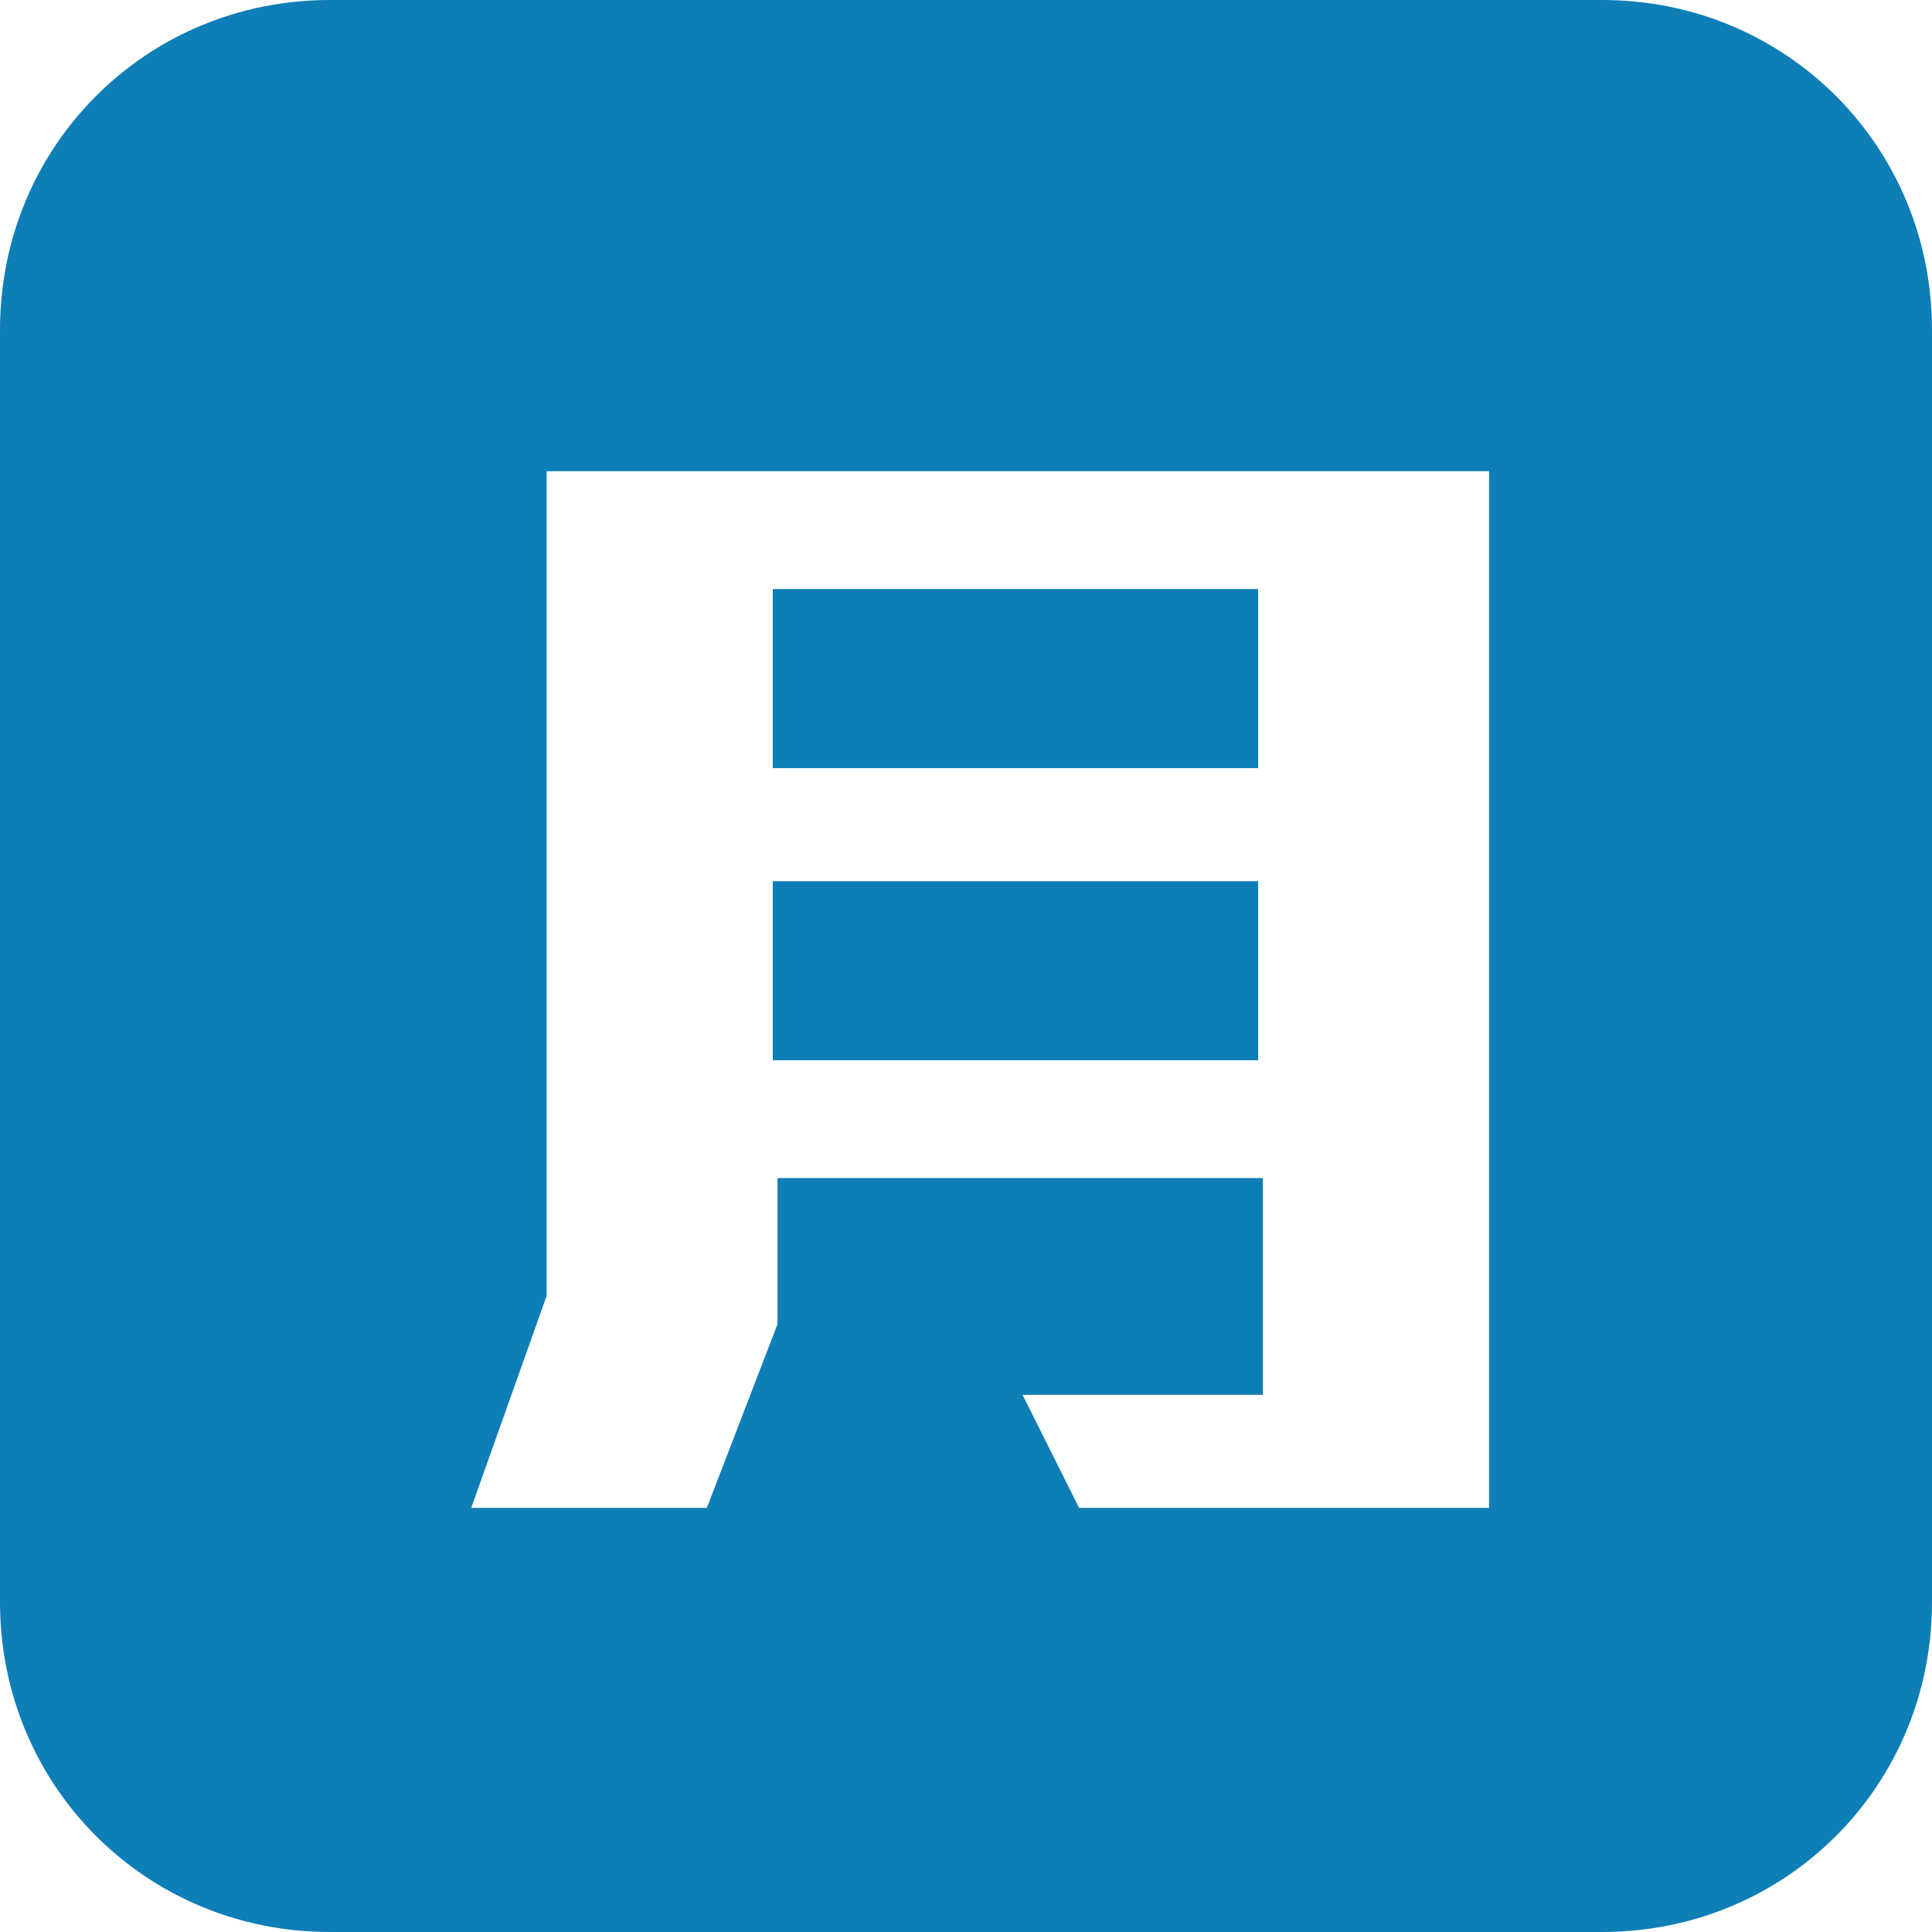 <?xml version="1.0" standalone="no"?><!DOCTYPE svg PUBLIC "-//W3C//DTD SVG 1.1//EN" "http://www.w3.org/Graphics/SVG/1.1/DTD/svg11.dtd"><svg t="1594105220146" class="icon" viewBox="0 0 1024 1024" version="1.1" xmlns="http://www.w3.org/2000/svg" p-id="10278" xmlns:xlink="http://www.w3.org/1999/xlink" width="200" height="200"><defs><style type="text/css"></style></defs><path d="M849.171 0c97.405 0 174.829 77.424 174.829 174.829v674.341c0 97.405-77.424 174.829-174.829 174.829H174.829c-97.405 0-174.829-77.424-174.829-174.829V174.829c0-97.405 77.424-174.829 174.829-174.829h674.341z m-59.941 249.756h-499.512v437.073L249.756 799.22h124.878l37.463-97.405V624.39h257.249v114.888h-127.376l29.971 59.941h217.288V249.756z m-122.38 217.288v94.907H409.6v-94.907h257.249z m0-154.849v94.907H409.6v-94.907h257.249z" fill="#0E7EB7" p-id="10279"></path></svg>